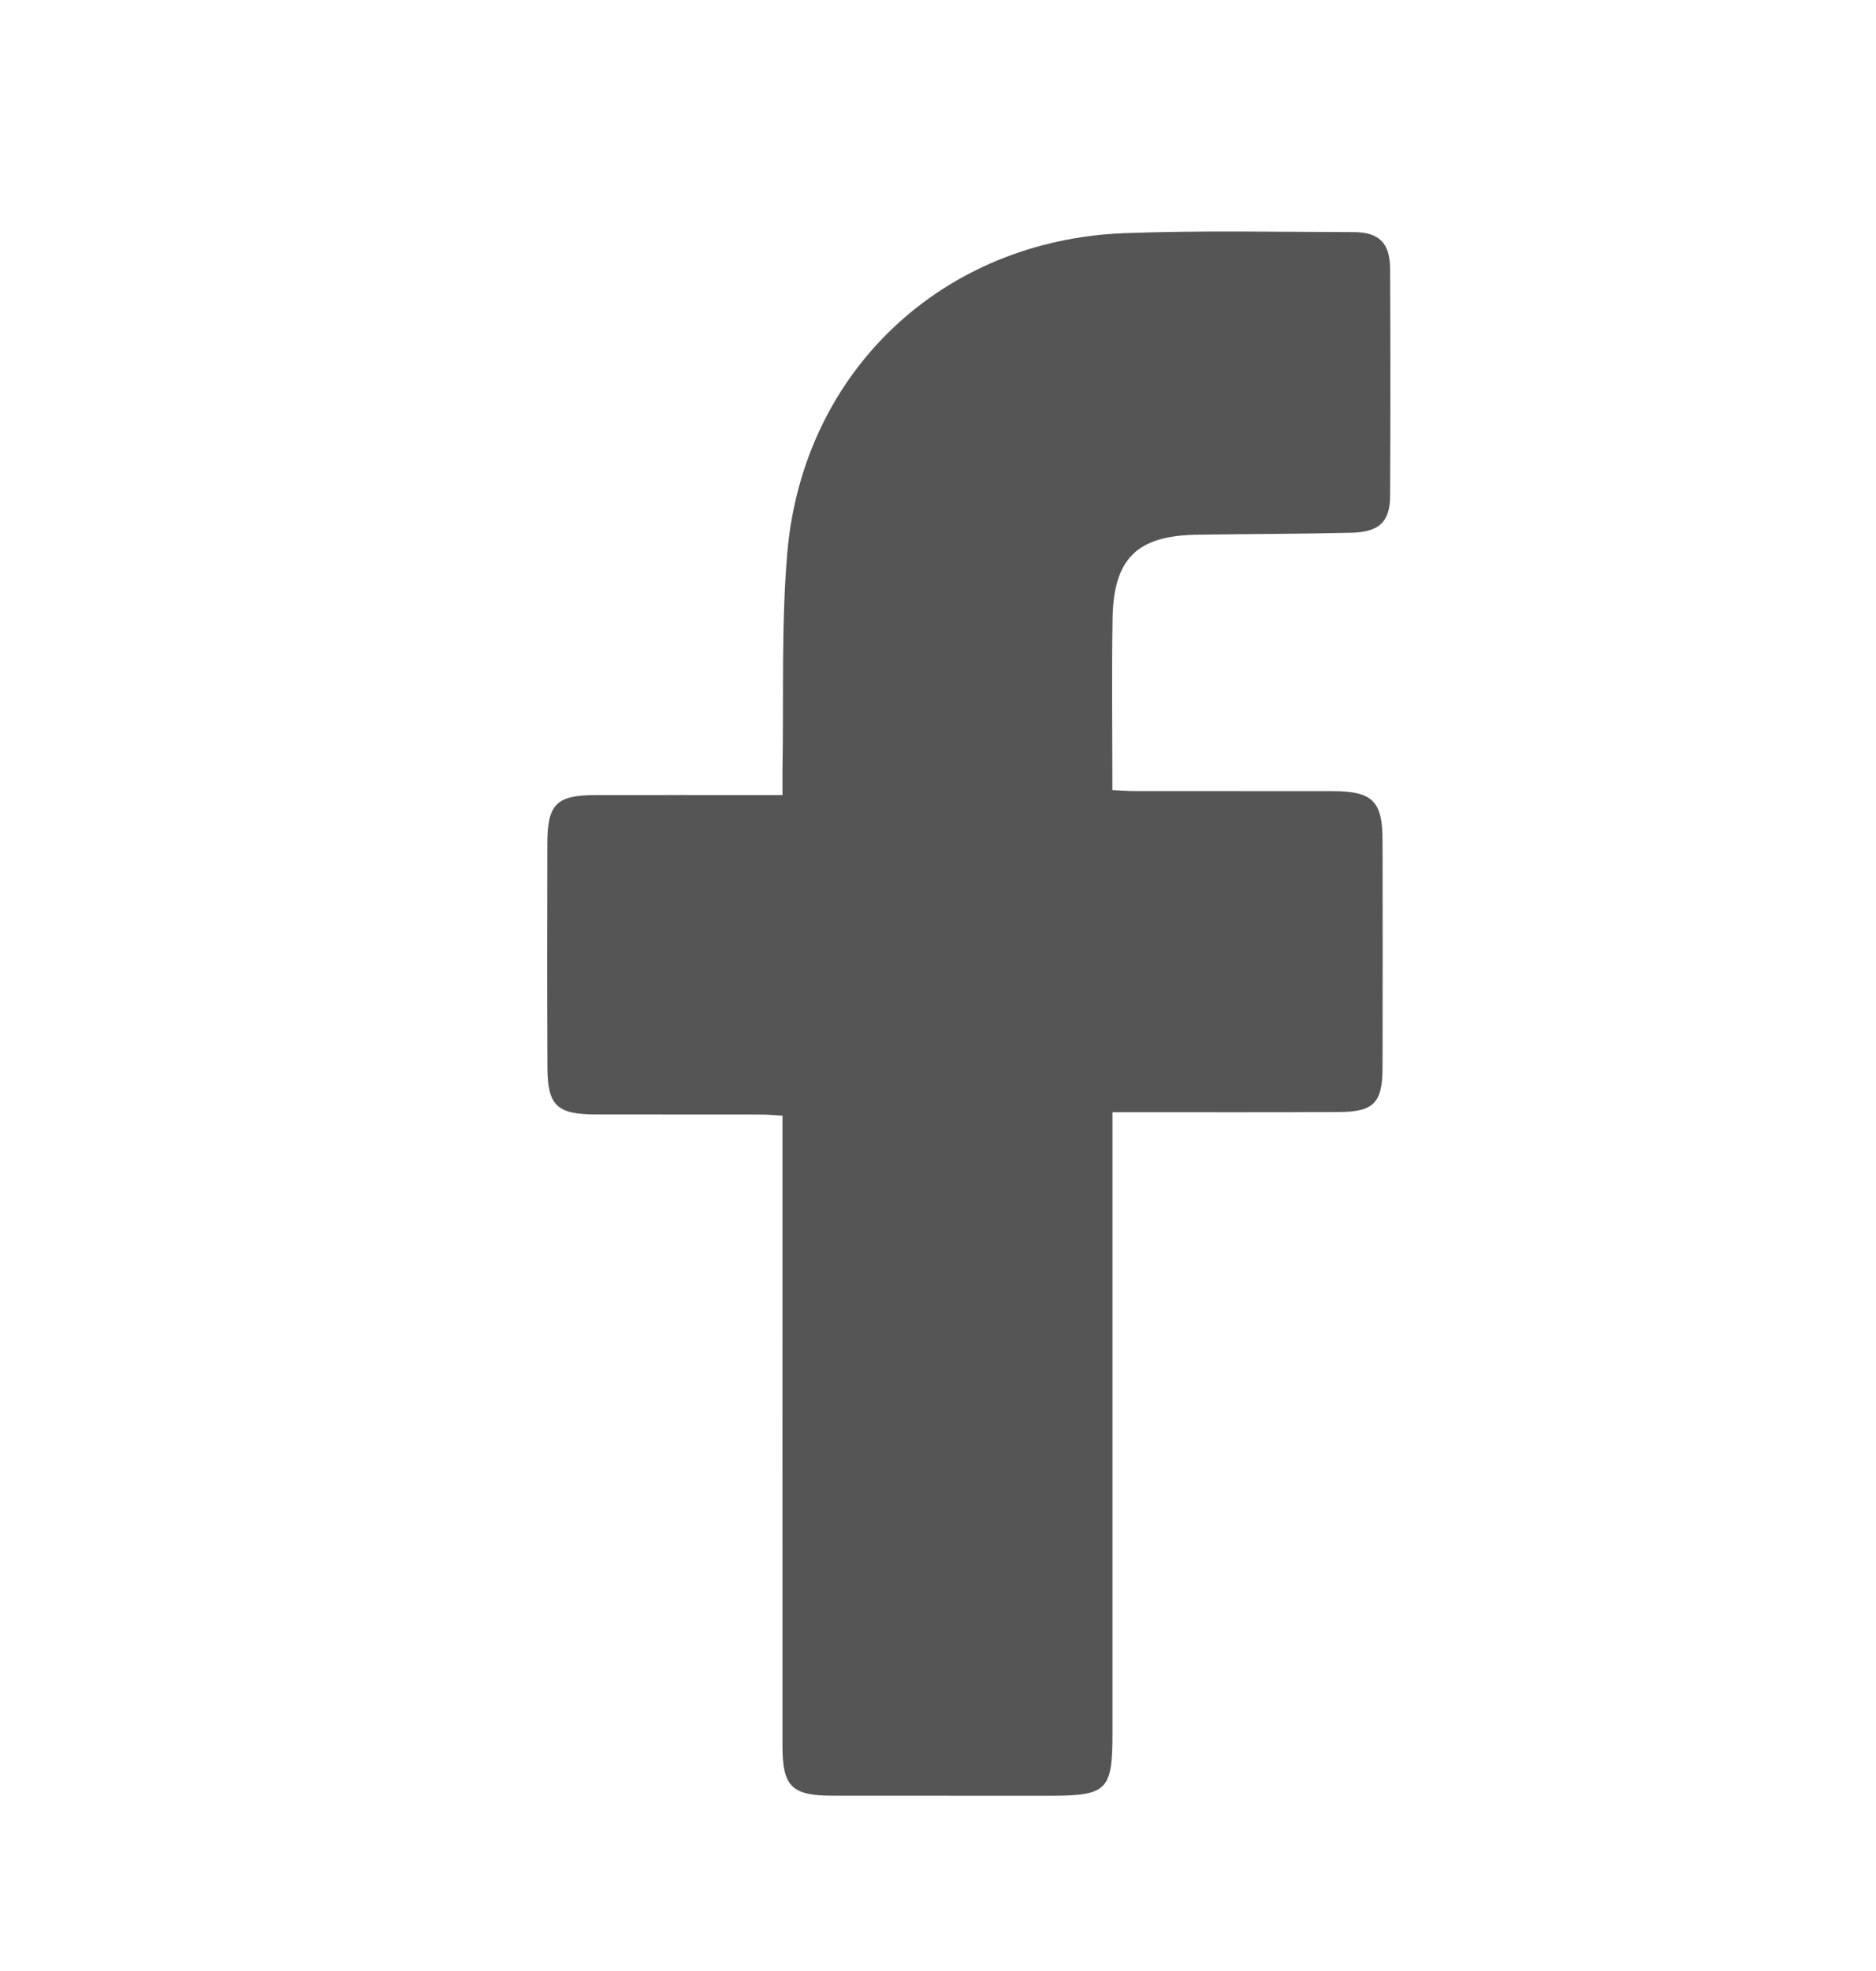 <svg width="20" height="21" viewBox="0 0 20 21" fill="none" xmlns="http://www.w3.org/2000/svg">
<path d="M11.861 6.587C11.851 7.191 11.859 7.793 11.859 8.418C11.945 8.422 12.016 8.428 12.088 8.428C12.794 8.429 13.5 8.428 14.206 8.429C14.633 8.43 14.739 8.535 14.739 8.955C14.741 9.762 14.741 10.57 14.739 11.378C14.738 11.752 14.645 11.847 14.269 11.848C13.549 11.852 12.83 11.85 12.11 11.85H11.86V18.476C11.86 19.075 11.801 19.133 11.193 19.133C10.419 19.133 9.645 19.133 8.872 19.132C8.442 19.132 8.342 19.033 8.342 18.607C8.341 16.455 8.342 14.303 8.342 12.152V11.887C8.259 11.882 8.188 11.875 8.117 11.875C7.526 11.874 6.936 11.875 6.345 11.874C5.936 11.872 5.837 11.777 5.836 11.371C5.832 10.577 5.833 9.783 5.835 8.988C5.836 8.566 5.933 8.472 6.35 8.471C6.934 8.47 7.518 8.471 8.101 8.471H8.342C8.342 8.37 8.341 8.291 8.342 8.212C8.356 7.438 8.328 6.661 8.393 5.893C8.559 3.958 10.047 2.557 11.991 2.484C12.804 2.454 13.619 2.471 14.434 2.473C14.703 2.474 14.818 2.591 14.82 2.862C14.824 3.669 14.824 4.477 14.82 5.285C14.818 5.56 14.705 5.668 14.41 5.676C13.861 5.689 13.311 5.689 12.761 5.697C12.124 5.707 11.873 5.948 11.861 6.587Z" fill="#555555"/>
</svg>
